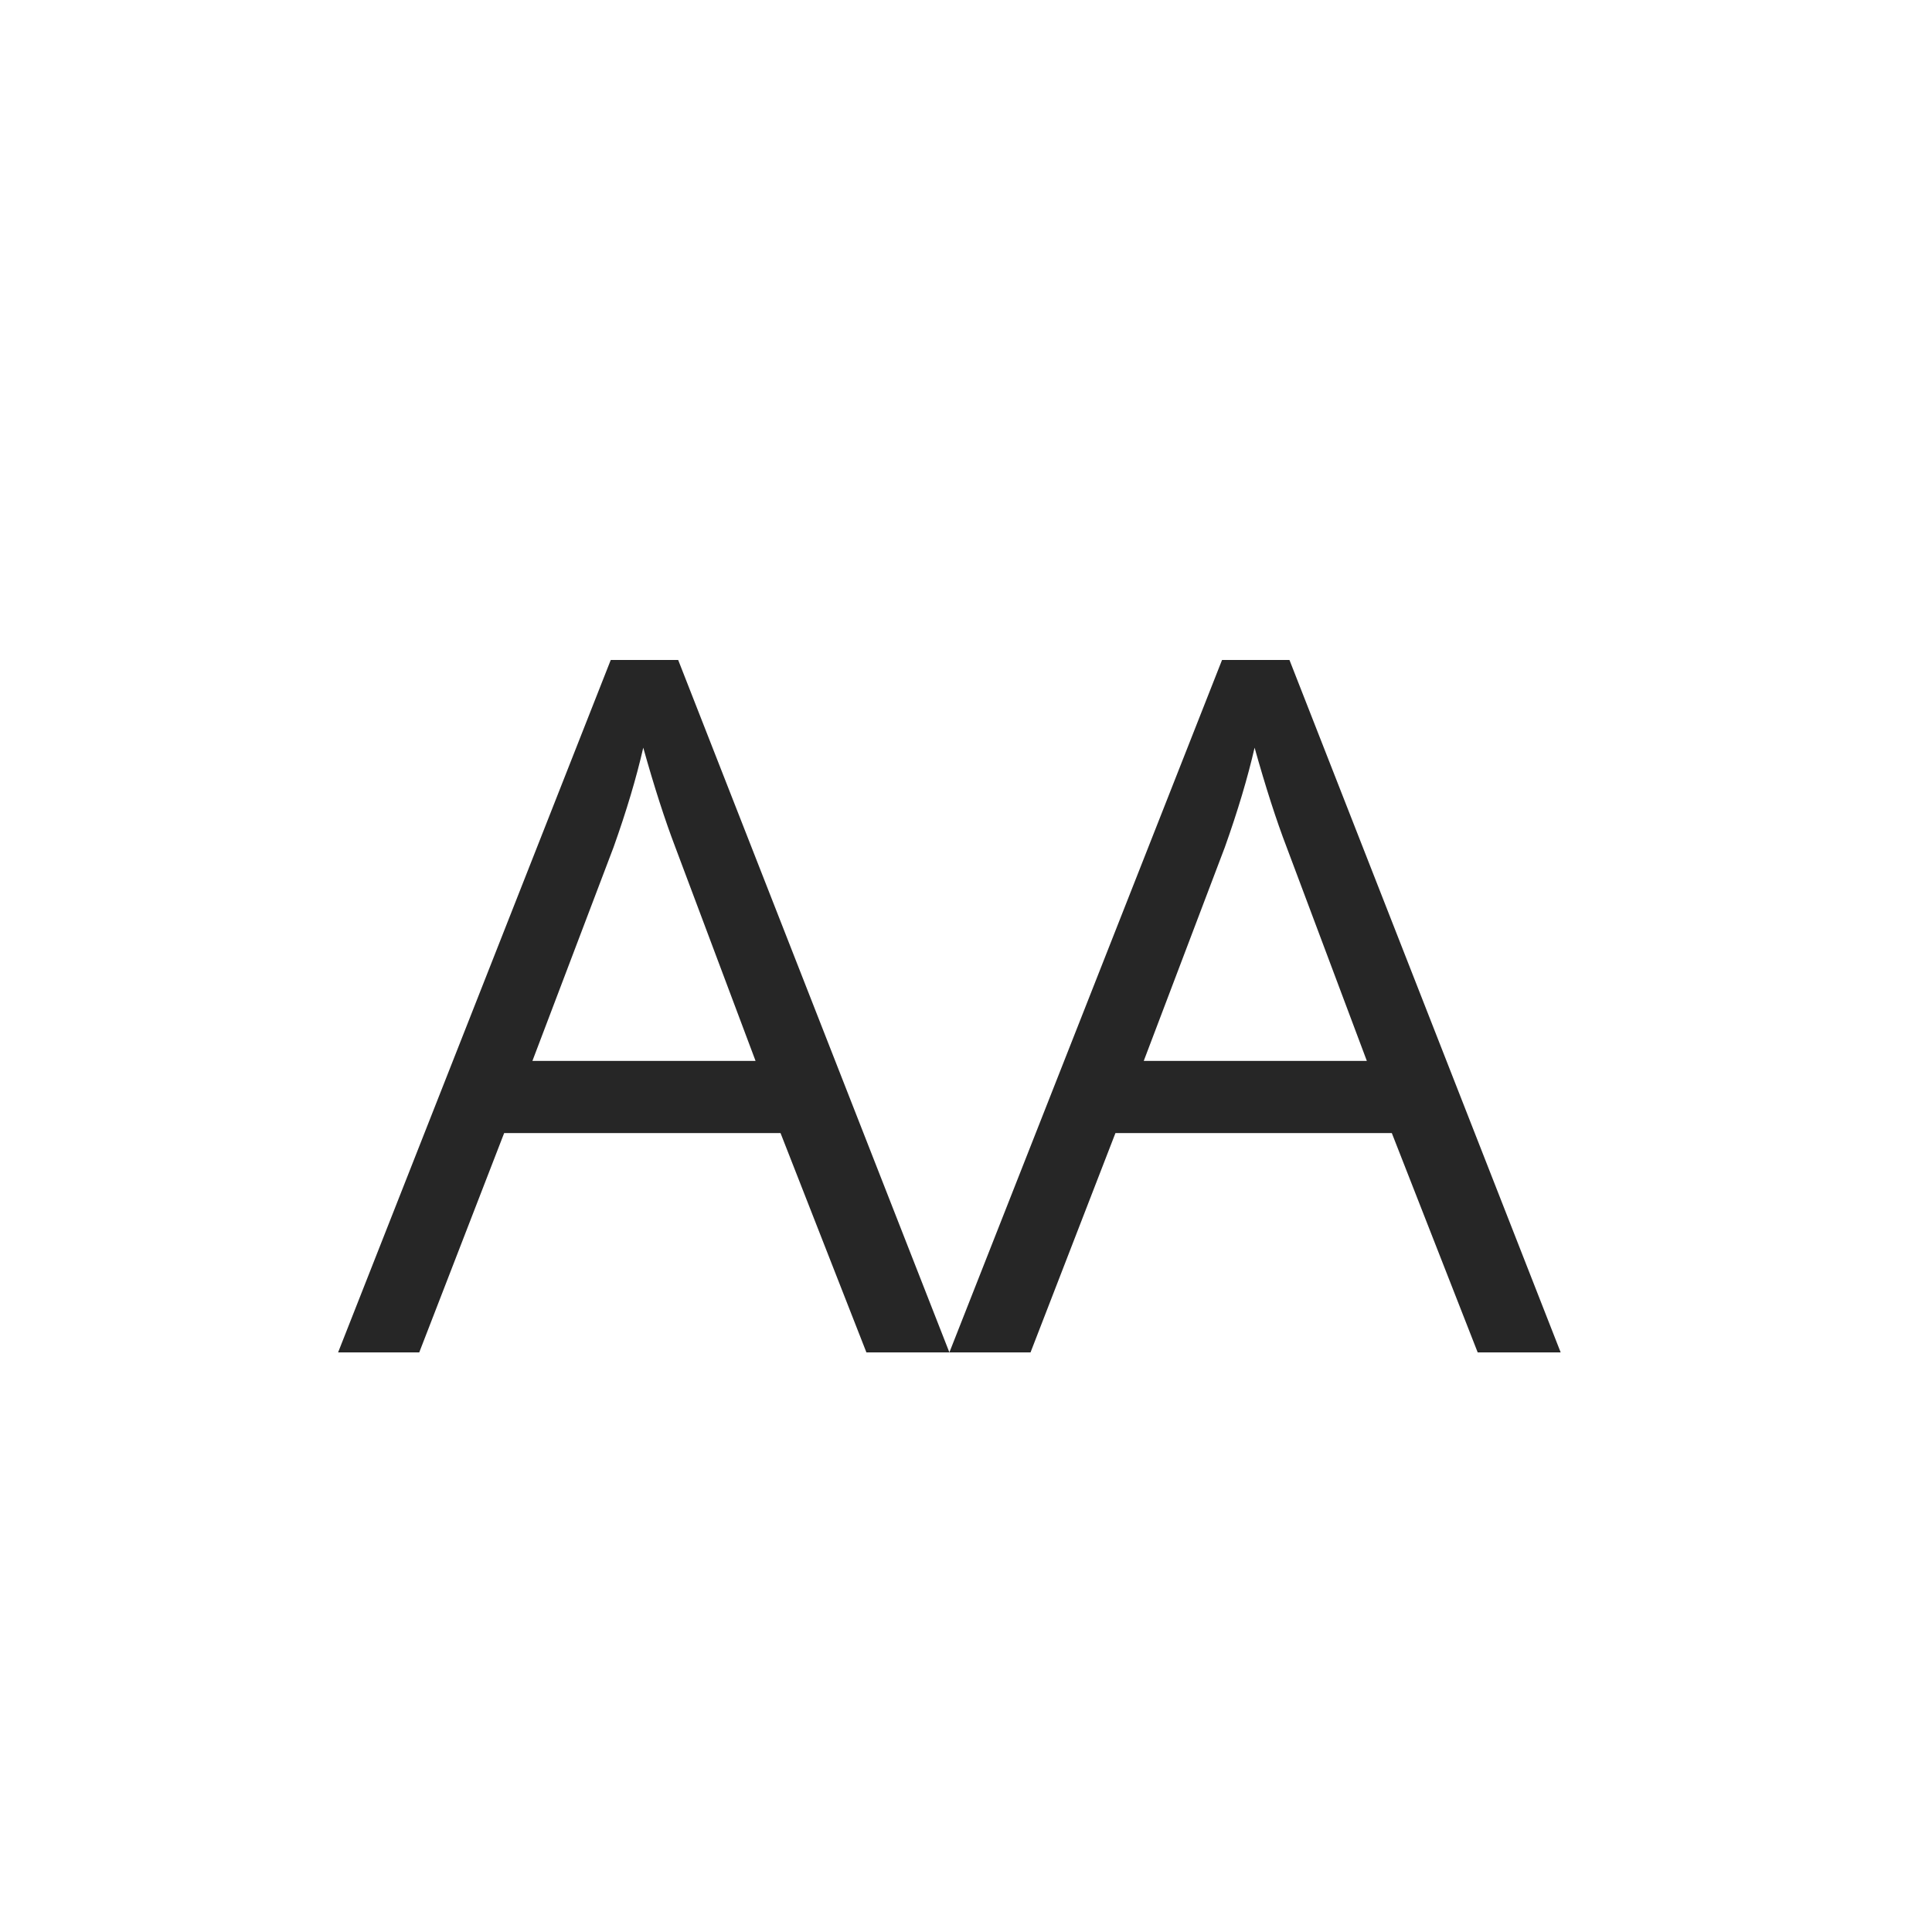 <svg width="40" height="40" viewBox="0 0 40 40" fill="none" xmlns="http://www.w3.org/2000/svg">
<rect width="40" height="40" fill="white"/>
<path d="M17.938 28L16.16 23.459H10.438L8.68 28H7L12.645 13.664H14.041L19.656 28H17.938ZM15.643 21.965L13.982 17.541C13.768 16.981 13.546 16.294 13.318 15.48C13.175 16.105 12.97 16.792 12.703 17.541L11.023 21.965H15.643ZM30.594 28L28.816 23.459H23.094L21.336 28H19.656L25.301 13.664H26.697L32.312 28H30.594ZM28.299 21.965L26.639 17.541C26.424 16.981 26.203 16.294 25.975 15.48C25.831 16.105 25.626 16.792 25.359 17.541L23.68 21.965H28.299Z" fill="#262626"/>
</svg>
